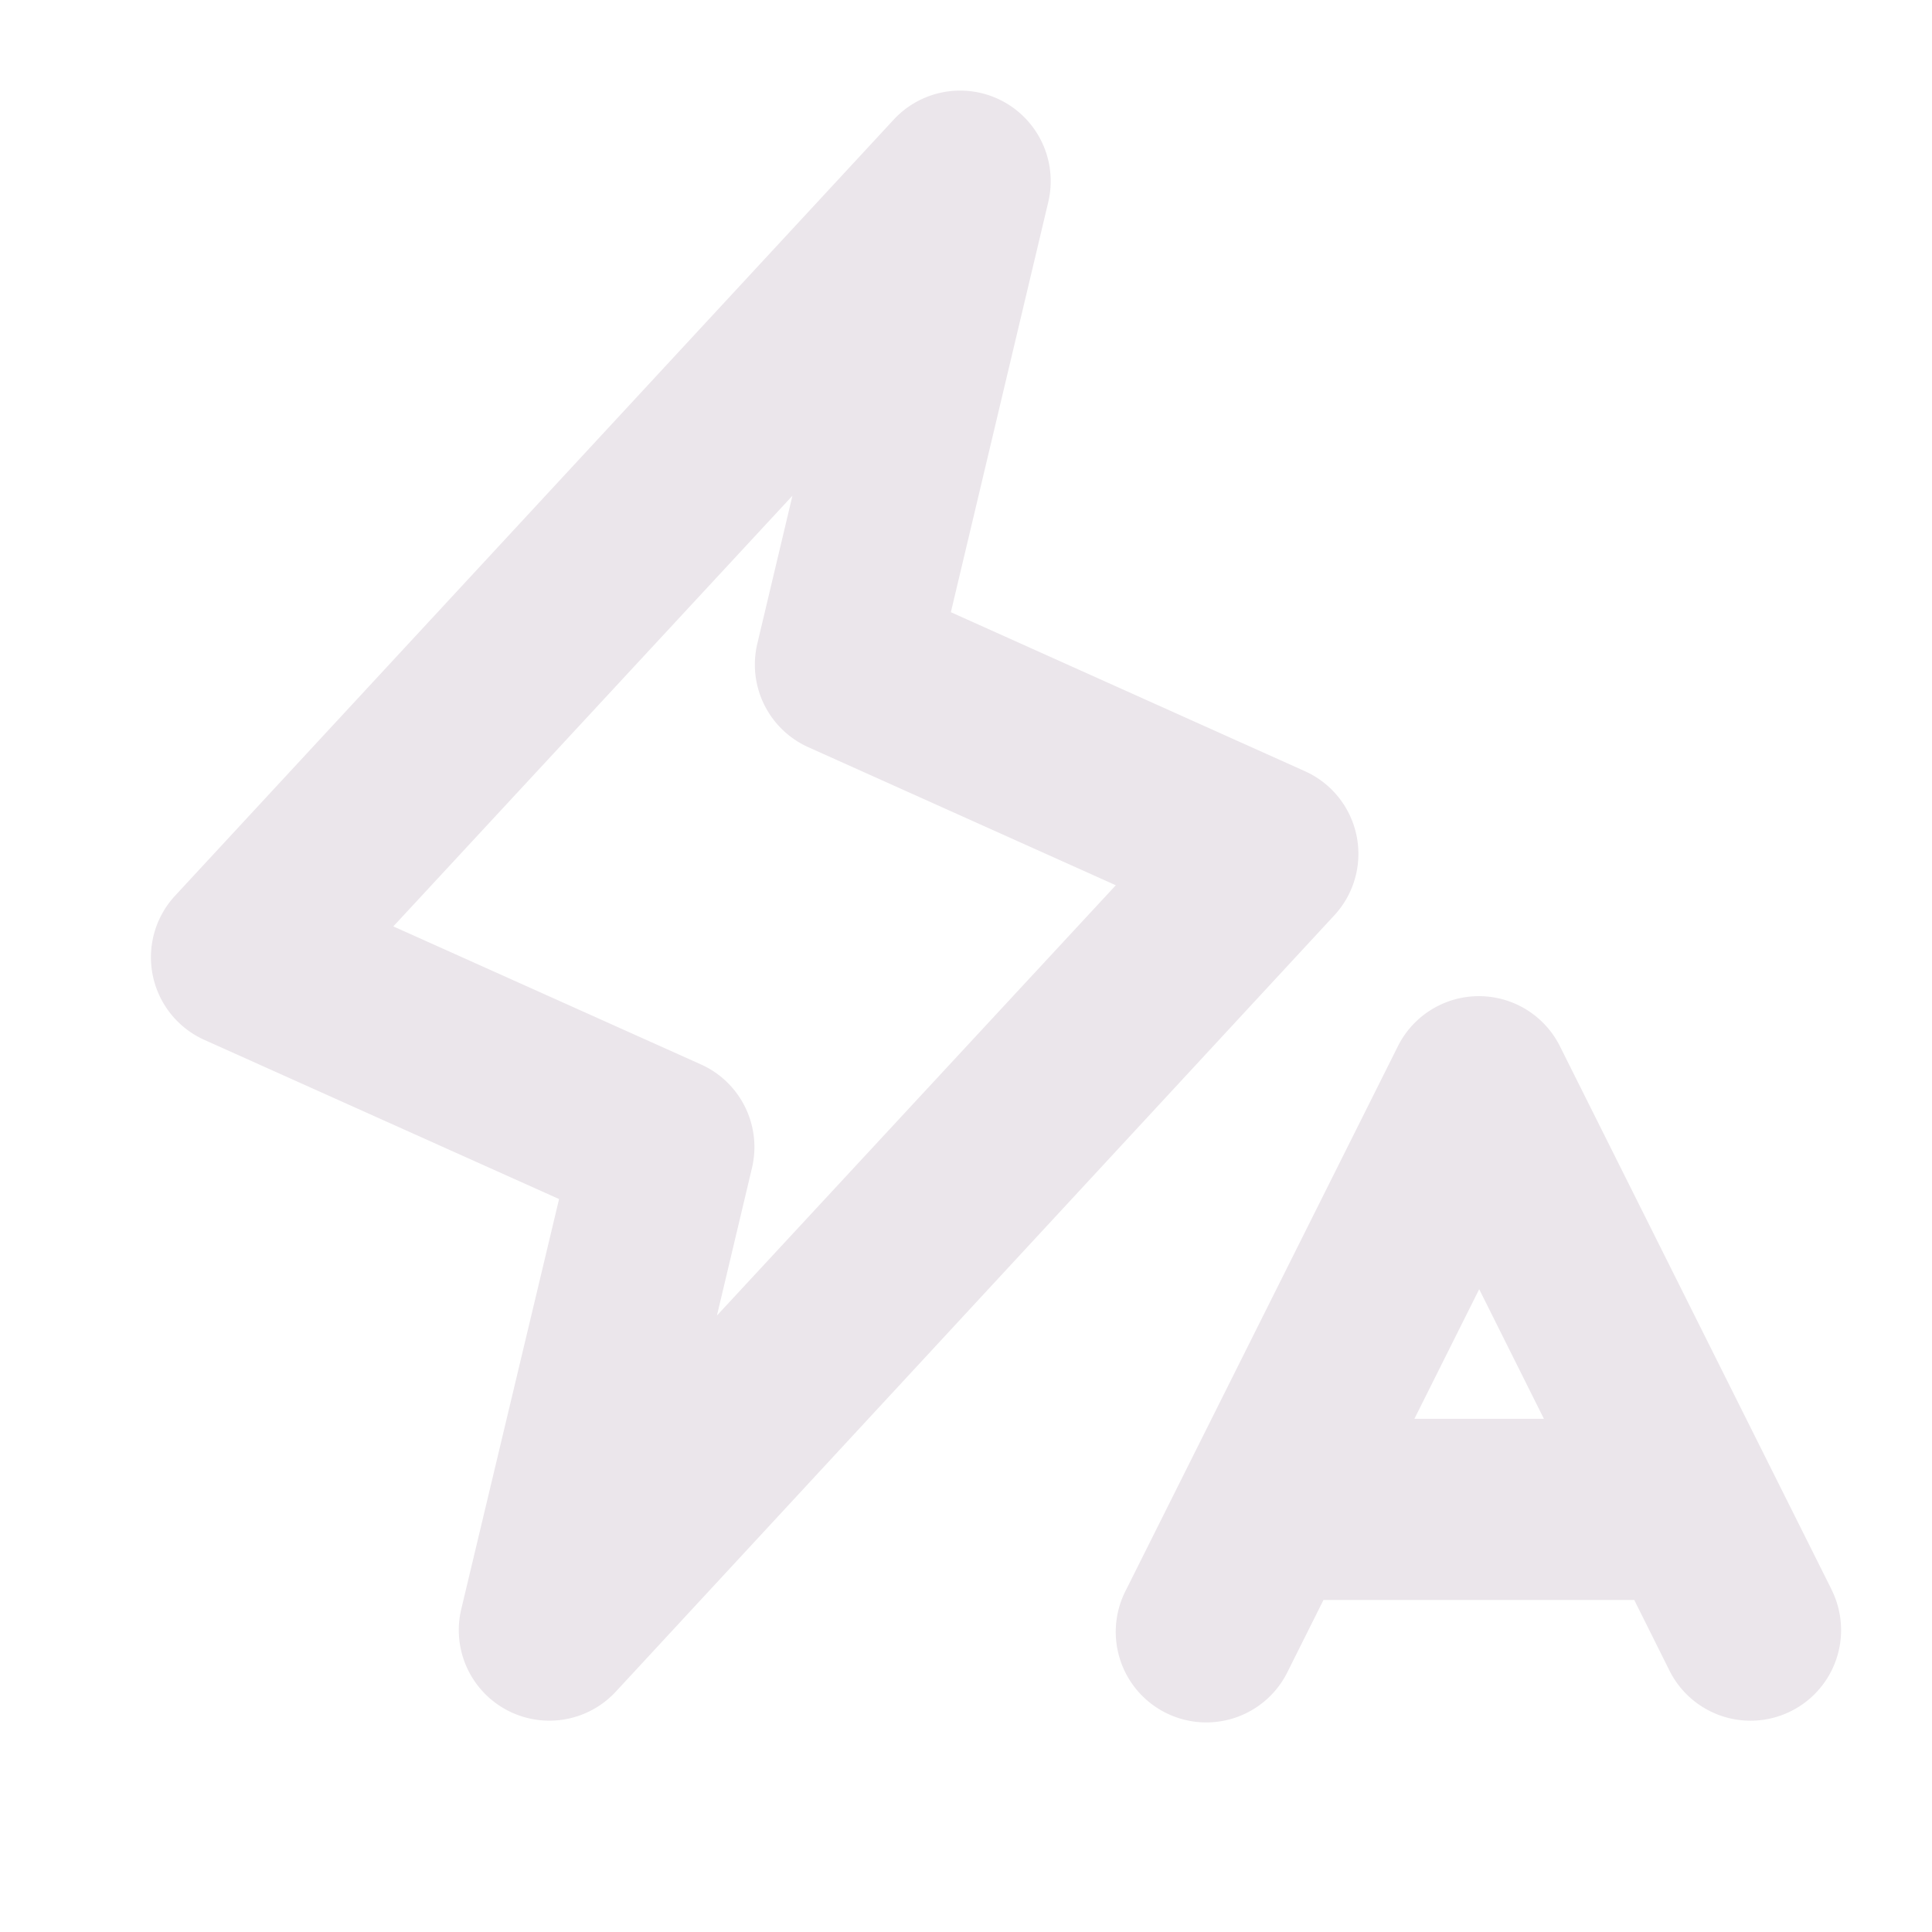 <svg xmlns="http://www.w3.org/2000/svg" width="24" height="24" viewBox="0 0 24 24">
  <path fill="#EBE6EB" d="M16.852 10.383a1.125 1.125 0 0 0-.642-.803l-4.398-1.975 1.21-5.095a1.125 1.125 0 0 0-1.92-1.024l-8.928 9.642a1.125 1.125 0 0 0 .365 1.79l4.406 1.977-1.215 5.094a1.125 1.125 0 0 0 1.92 1.025l8.925-9.643a1.124 1.124 0 0 0 .277-.988Zm-7.946 5.959.435-1.832a1.125 1.125 0 0 0-.633-1.287l-3.822-1.715 4.958-5.35-.435 1.832a1.125 1.125 0 0 0 .63 1.291l3.822 1.716-4.955 5.345Zm13.847 3.405-3.375-6.75a1.125 1.125 0 0 0-2.013 0l-3.375 6.75a1.125 1.125 0 1 0 2.012 1.006l.439-.878h3.86l.438.878a1.125 1.125 0 1 0 2.013-1.006h.001Zm-5.183-2.122.805-1.61.804 1.61h-1.61Z"/>
</svg>
